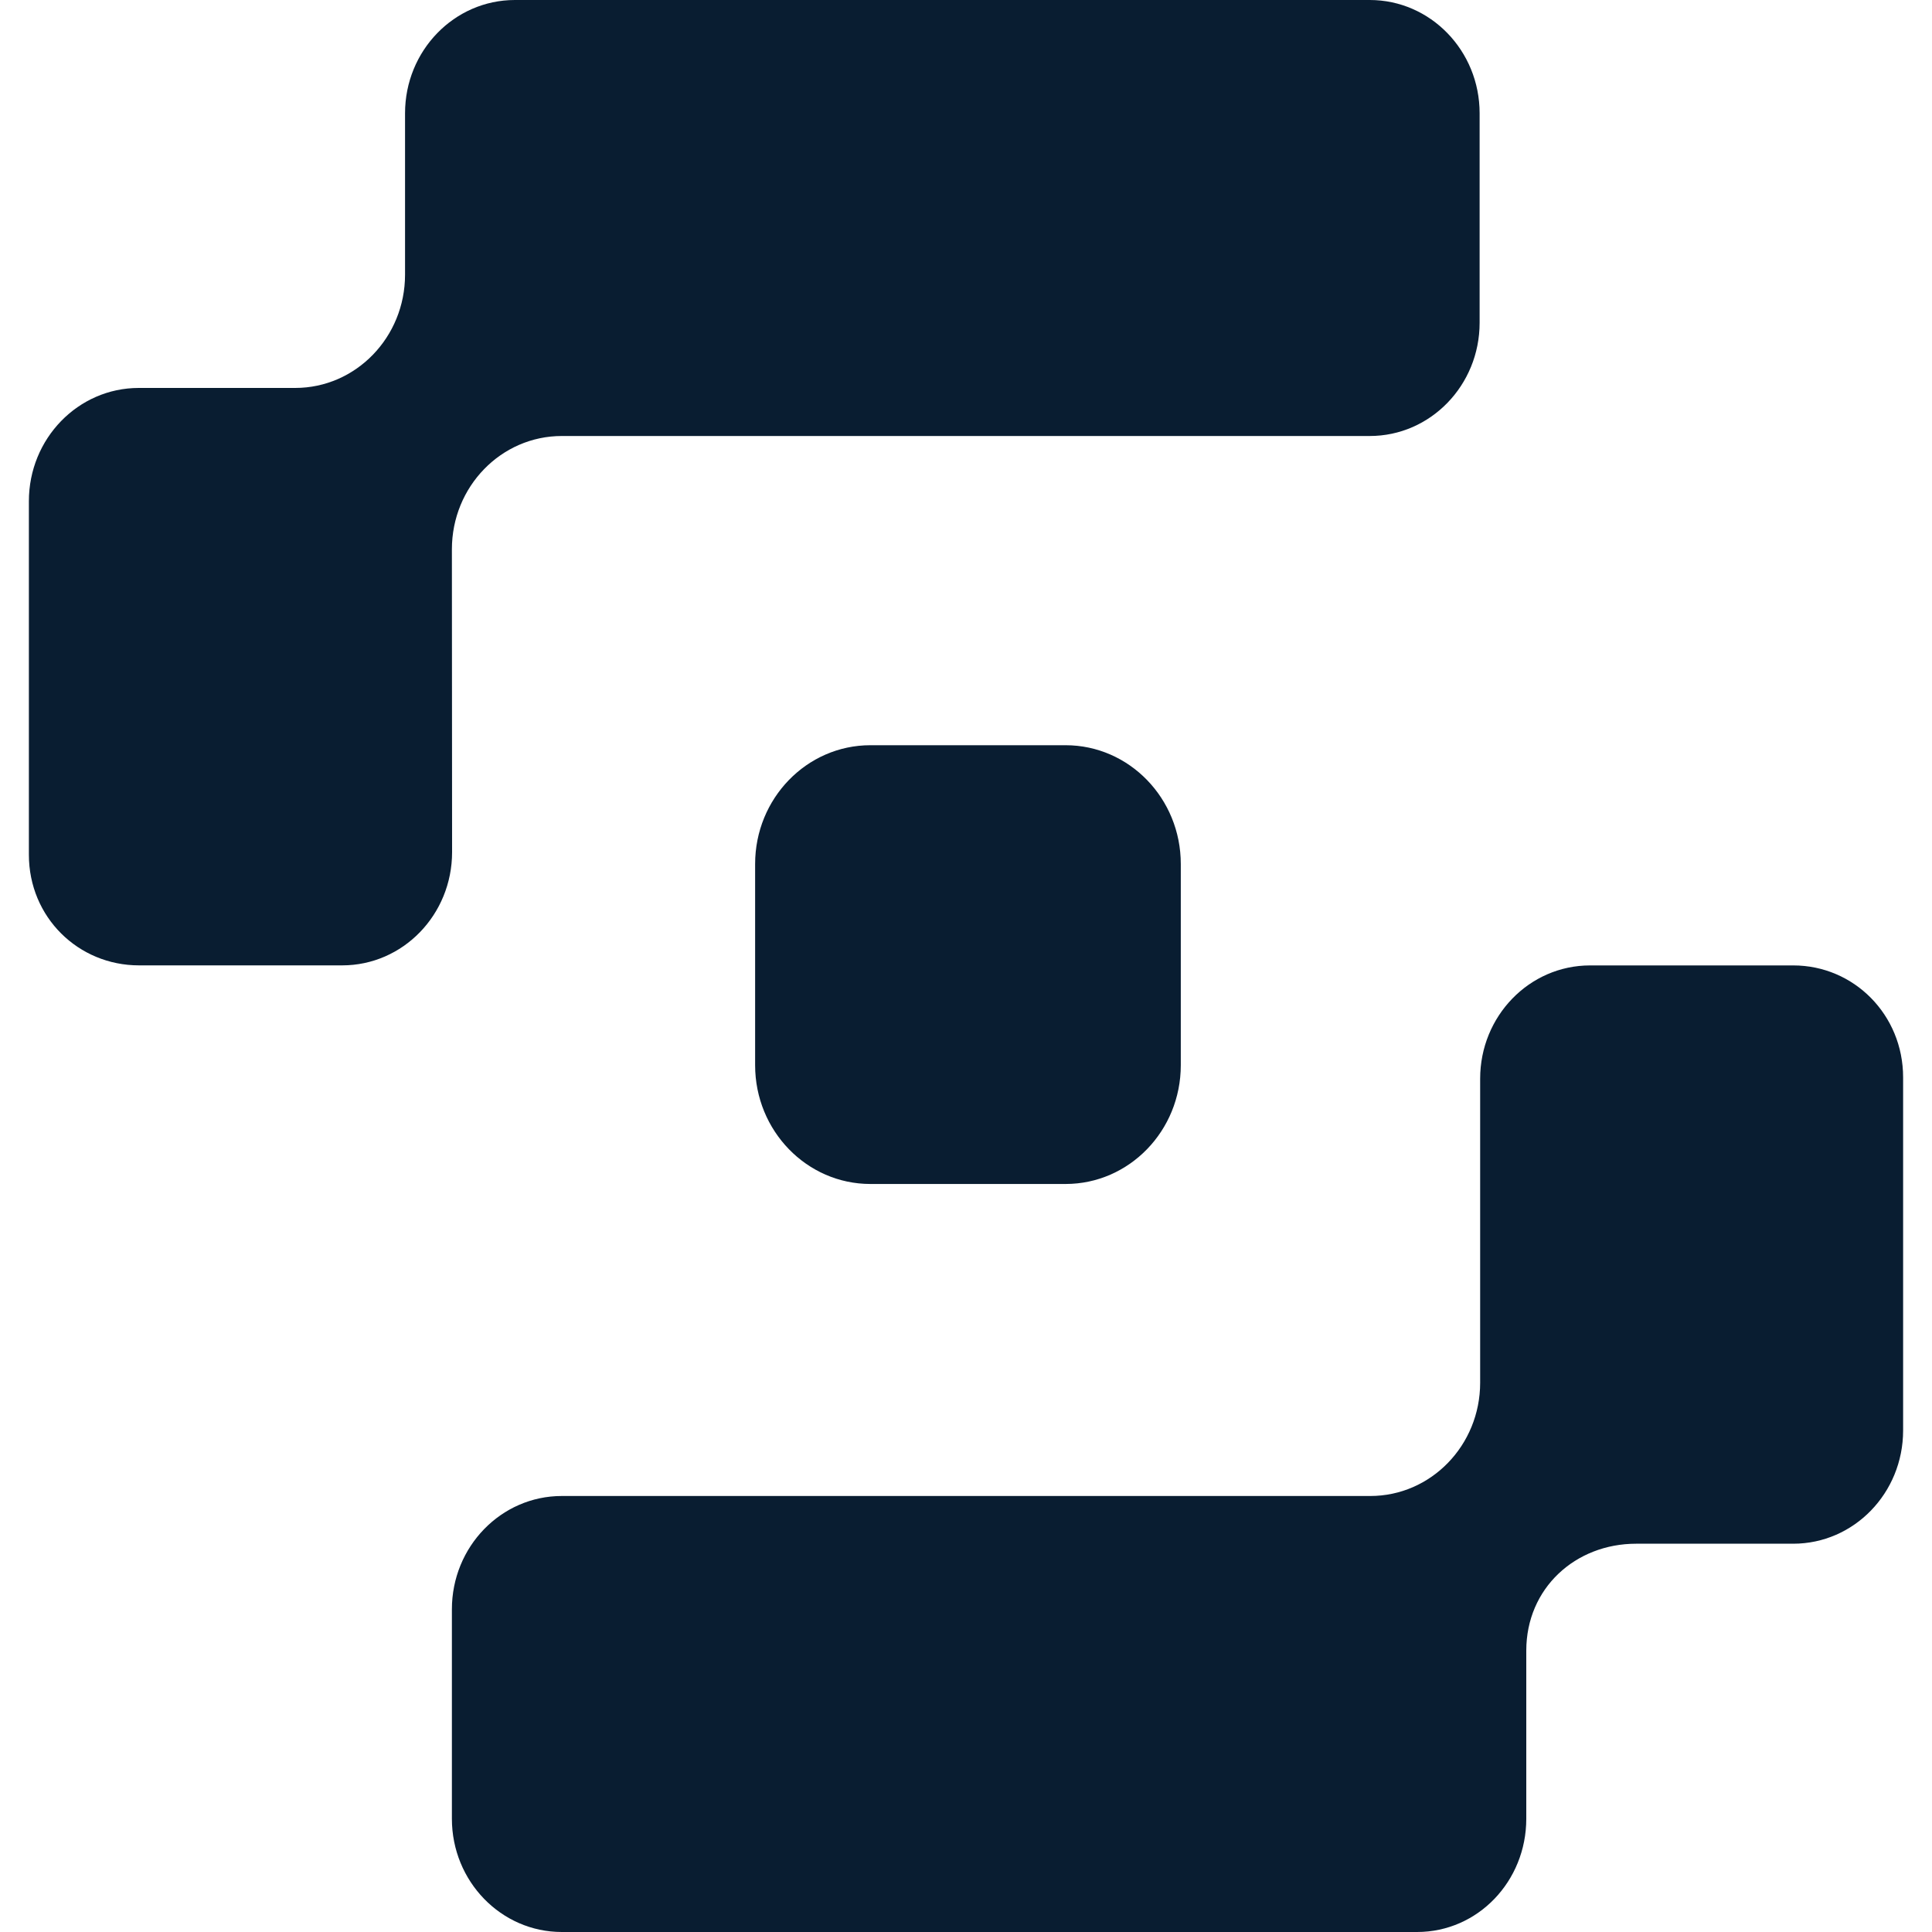 <svg width="40" height="40" viewBox="0 0 40 40" fill="none" xmlns="http://www.w3.org/2000/svg">
<path d="M37.128 19.988H32.92C31.663 19.988 30.645 21.038 30.645 22.333V28.628C30.645 29.923 29.627 30.973 28.37 30.973H11.631C10.375 30.973 9.356 32.023 9.356 33.318V37.655C9.356 38.95 10.375 40 11.631 40H29.339C30.596 40 31.6 38.95 31.6 37.655V34.175C31.6 32.88 32.618 31.961 33.874 31.961H37.127C38.383 31.961 39.402 30.912 39.402 29.616V22.306C39.402 21.011 38.384 19.988 37.128 19.988Z" fill="#091D31"/>
<path d="M9.356 11.372C9.356 10.077 10.374 9.027 11.631 9.027H28.359C29.616 9.027 30.634 7.977 30.634 6.682V2.345C30.634 1.05 29.616 0 28.359 0H10.661C9.404 0 8.386 1.05 8.386 2.345V5.687C8.386 6.982 7.368 8.032 6.111 8.032H2.873C1.617 8.032 0.598 9.081 0.598 10.377V17.695C0.598 18.99 1.621 19.987 2.878 19.987H7.085C8.342 19.987 9.36 18.938 9.36 17.642L9.356 11.372Z" fill="#091D31"/>
<path d="M18.02 15.429H22.062C23.379 15.429 24.447 16.531 24.447 17.888V22.054C24.447 23.412 23.378 24.513 22.062 24.513H18.02C16.703 24.513 15.634 23.411 15.634 22.054V17.888C15.634 16.53 16.704 15.429 18.02 15.429Z" fill="#091D31"/>
</svg>
